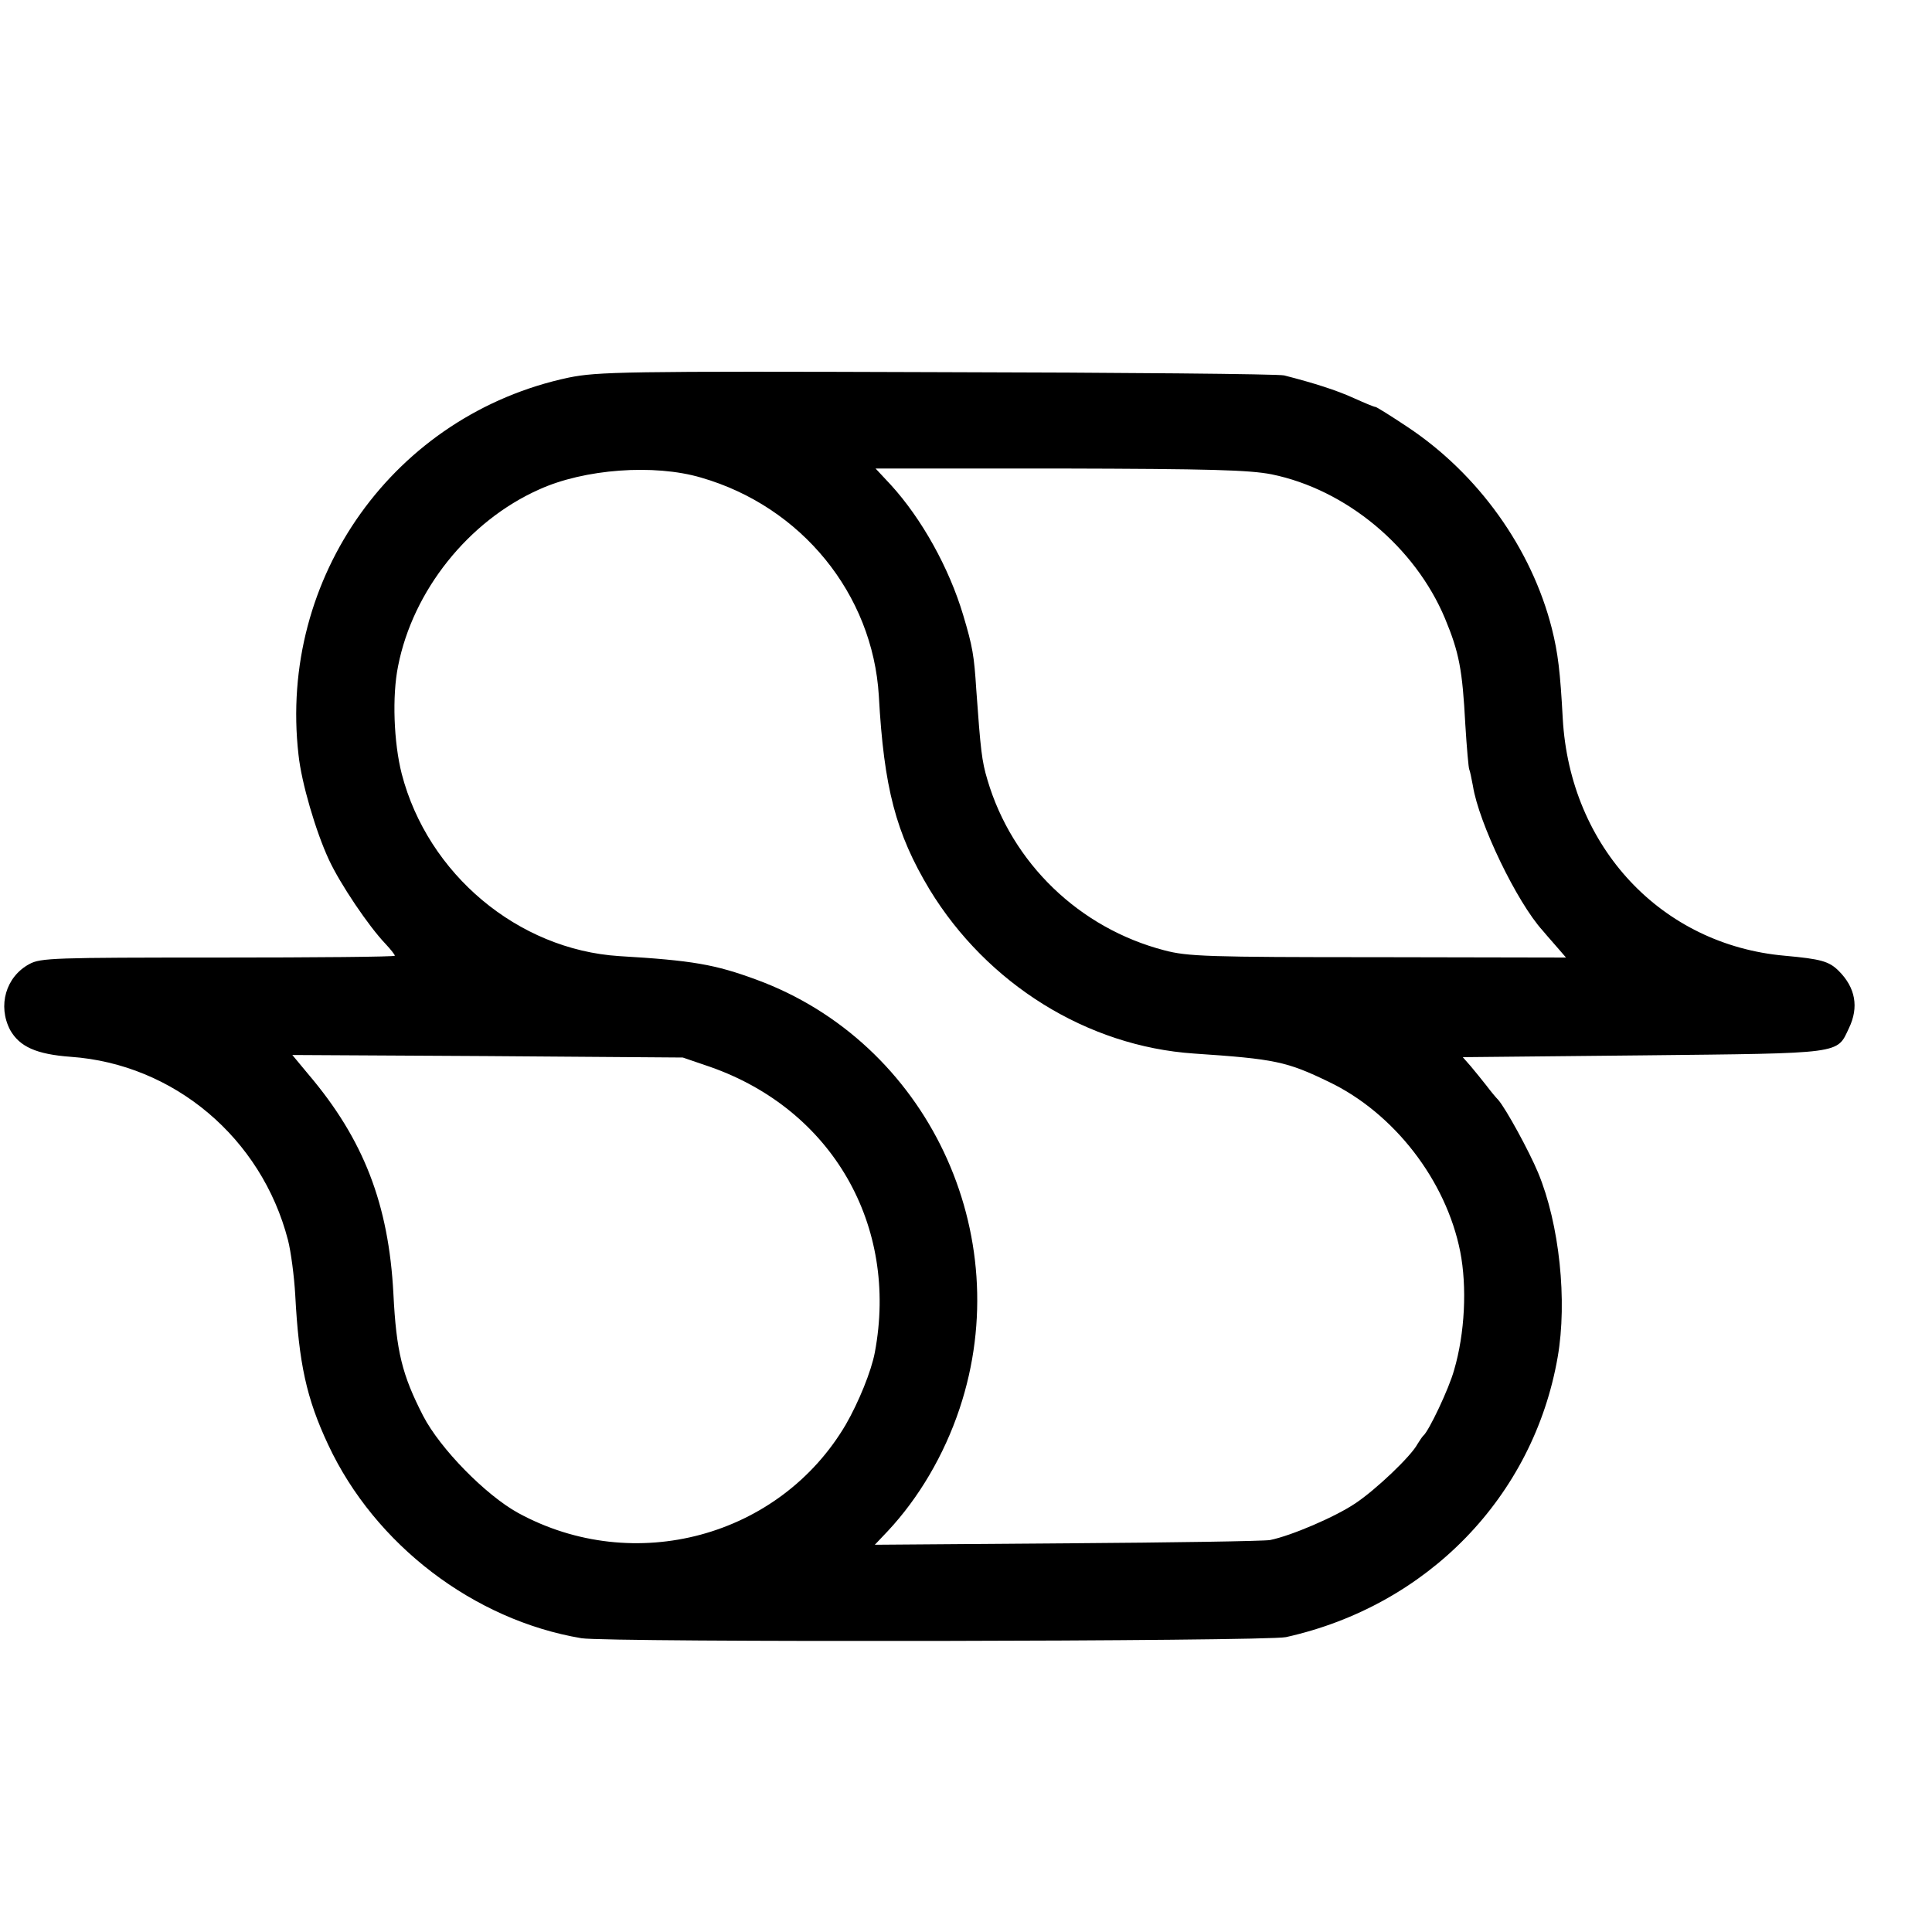 <?xml version="1.0" standalone="no"?>
<!DOCTYPE svg PUBLIC "-//W3C//DTD SVG 20010904//EN"
 "http://www.w3.org/TR/2001/REC-SVG-20010904/DTD/svg10.dtd">
<svg version="1.0" xmlns="http://www.w3.org/2000/svg"
 width="16pt" height="16pt" viewBox="0 0 16 16"
 preserveAspectRatio="xMidYMid meet">
<g transform="translate(0,16) scale(0.003,-0.003)"
fill="#000000" stroke="none">
<path d="M1570 4291 c-481 -102 -802 -551 -746 -1041 8 -77 48 -213 84 -290
31 -67 110 -184 156 -232 14 -15 26 -30 26 -33 0 -3 -219 -5 -488 -5 -453 0
-490 -1 -521 -18 -65 -35 -88 -115 -53 -182 26 -46 72 -67 167 -74 285 -20
527 -224 600 -506 8 -31 17 -99 20 -151 10 -190 31 -286 91 -414 129 -276 402
-484 699 -534 71 -12 1891 -9 1945 3 391 87 683 388 750 773 27 155 5 367 -54
509 -25 60 -89 177 -110 201 -6 6 -21 24 -33 40 -12 15 -31 39 -43 53 l-22 25
499 5 c554 6 533 3 567 75 28 58 18 112 -28 158 -27 27 -50 33 -149 42 -340
30 -593 299 -613 655 -7 129 -13 180 -30 248 -56 221 -203 427 -399 557 -45
30 -85 55 -88 55 -4 0 -30 11 -59 24 -48 22 -111 42 -193 63 -16 4 -448 8
-960 9 -863 3 -936 1 -1015 -15z m365 -276 c278 -80 474 -322 491 -602 14
-255 47 -380 140 -535 159 -261 435 -433 730 -453 224 -15 256 -22 372 -78
180 -86 324 -272 363 -469 19 -97 13 -225 -17 -327 -14 -51 -70 -169 -85 -181
-3 -3 -10 -13 -16 -23 -18 -34 -116 -127 -172 -164 -55 -37 -176 -89 -235
-101 -17 -3 -269 -7 -561 -9 l-530 -4 36 38 c85 91 155 209 198 338 161 483
-90 1011 -561 1184 -114 42 -176 53 -379 65 -279 18 -528 226 -600 503 -22 86
-27 215 -10 298 41 208 194 400 389 487 125 57 318 71 447 33z m1575 9 c206
-42 396 -200 479 -398 39 -94 48 -141 56 -292 4 -65 9 -122 11 -125 2 -4 6
-24 10 -45 16 -102 121 -321 193 -400 14 -17 35 -40 45 -52 l19 -22 -519 1
c-471 0 -526 2 -590 19 -234 61 -420 240 -488 470 -16 53 -19 83 -31 250 -6
94 -10 118 -36 205 -39 131 -115 267 -200 360 l-42 45 509 0 c414 -1 522 -4
584 -16z m-1549 -1636 c336 -118 520 -437 454 -788 -10 -53 -45 -138 -80 -199
-183 -311 -585 -419 -905 -244 -89 49 -215 177 -262 268 -58 113 -74 177 -82
337 -13 247 -82 426 -235 606 l-44 53 539 -3 539 -4 76 -26z"/>
</g>
</svg>
